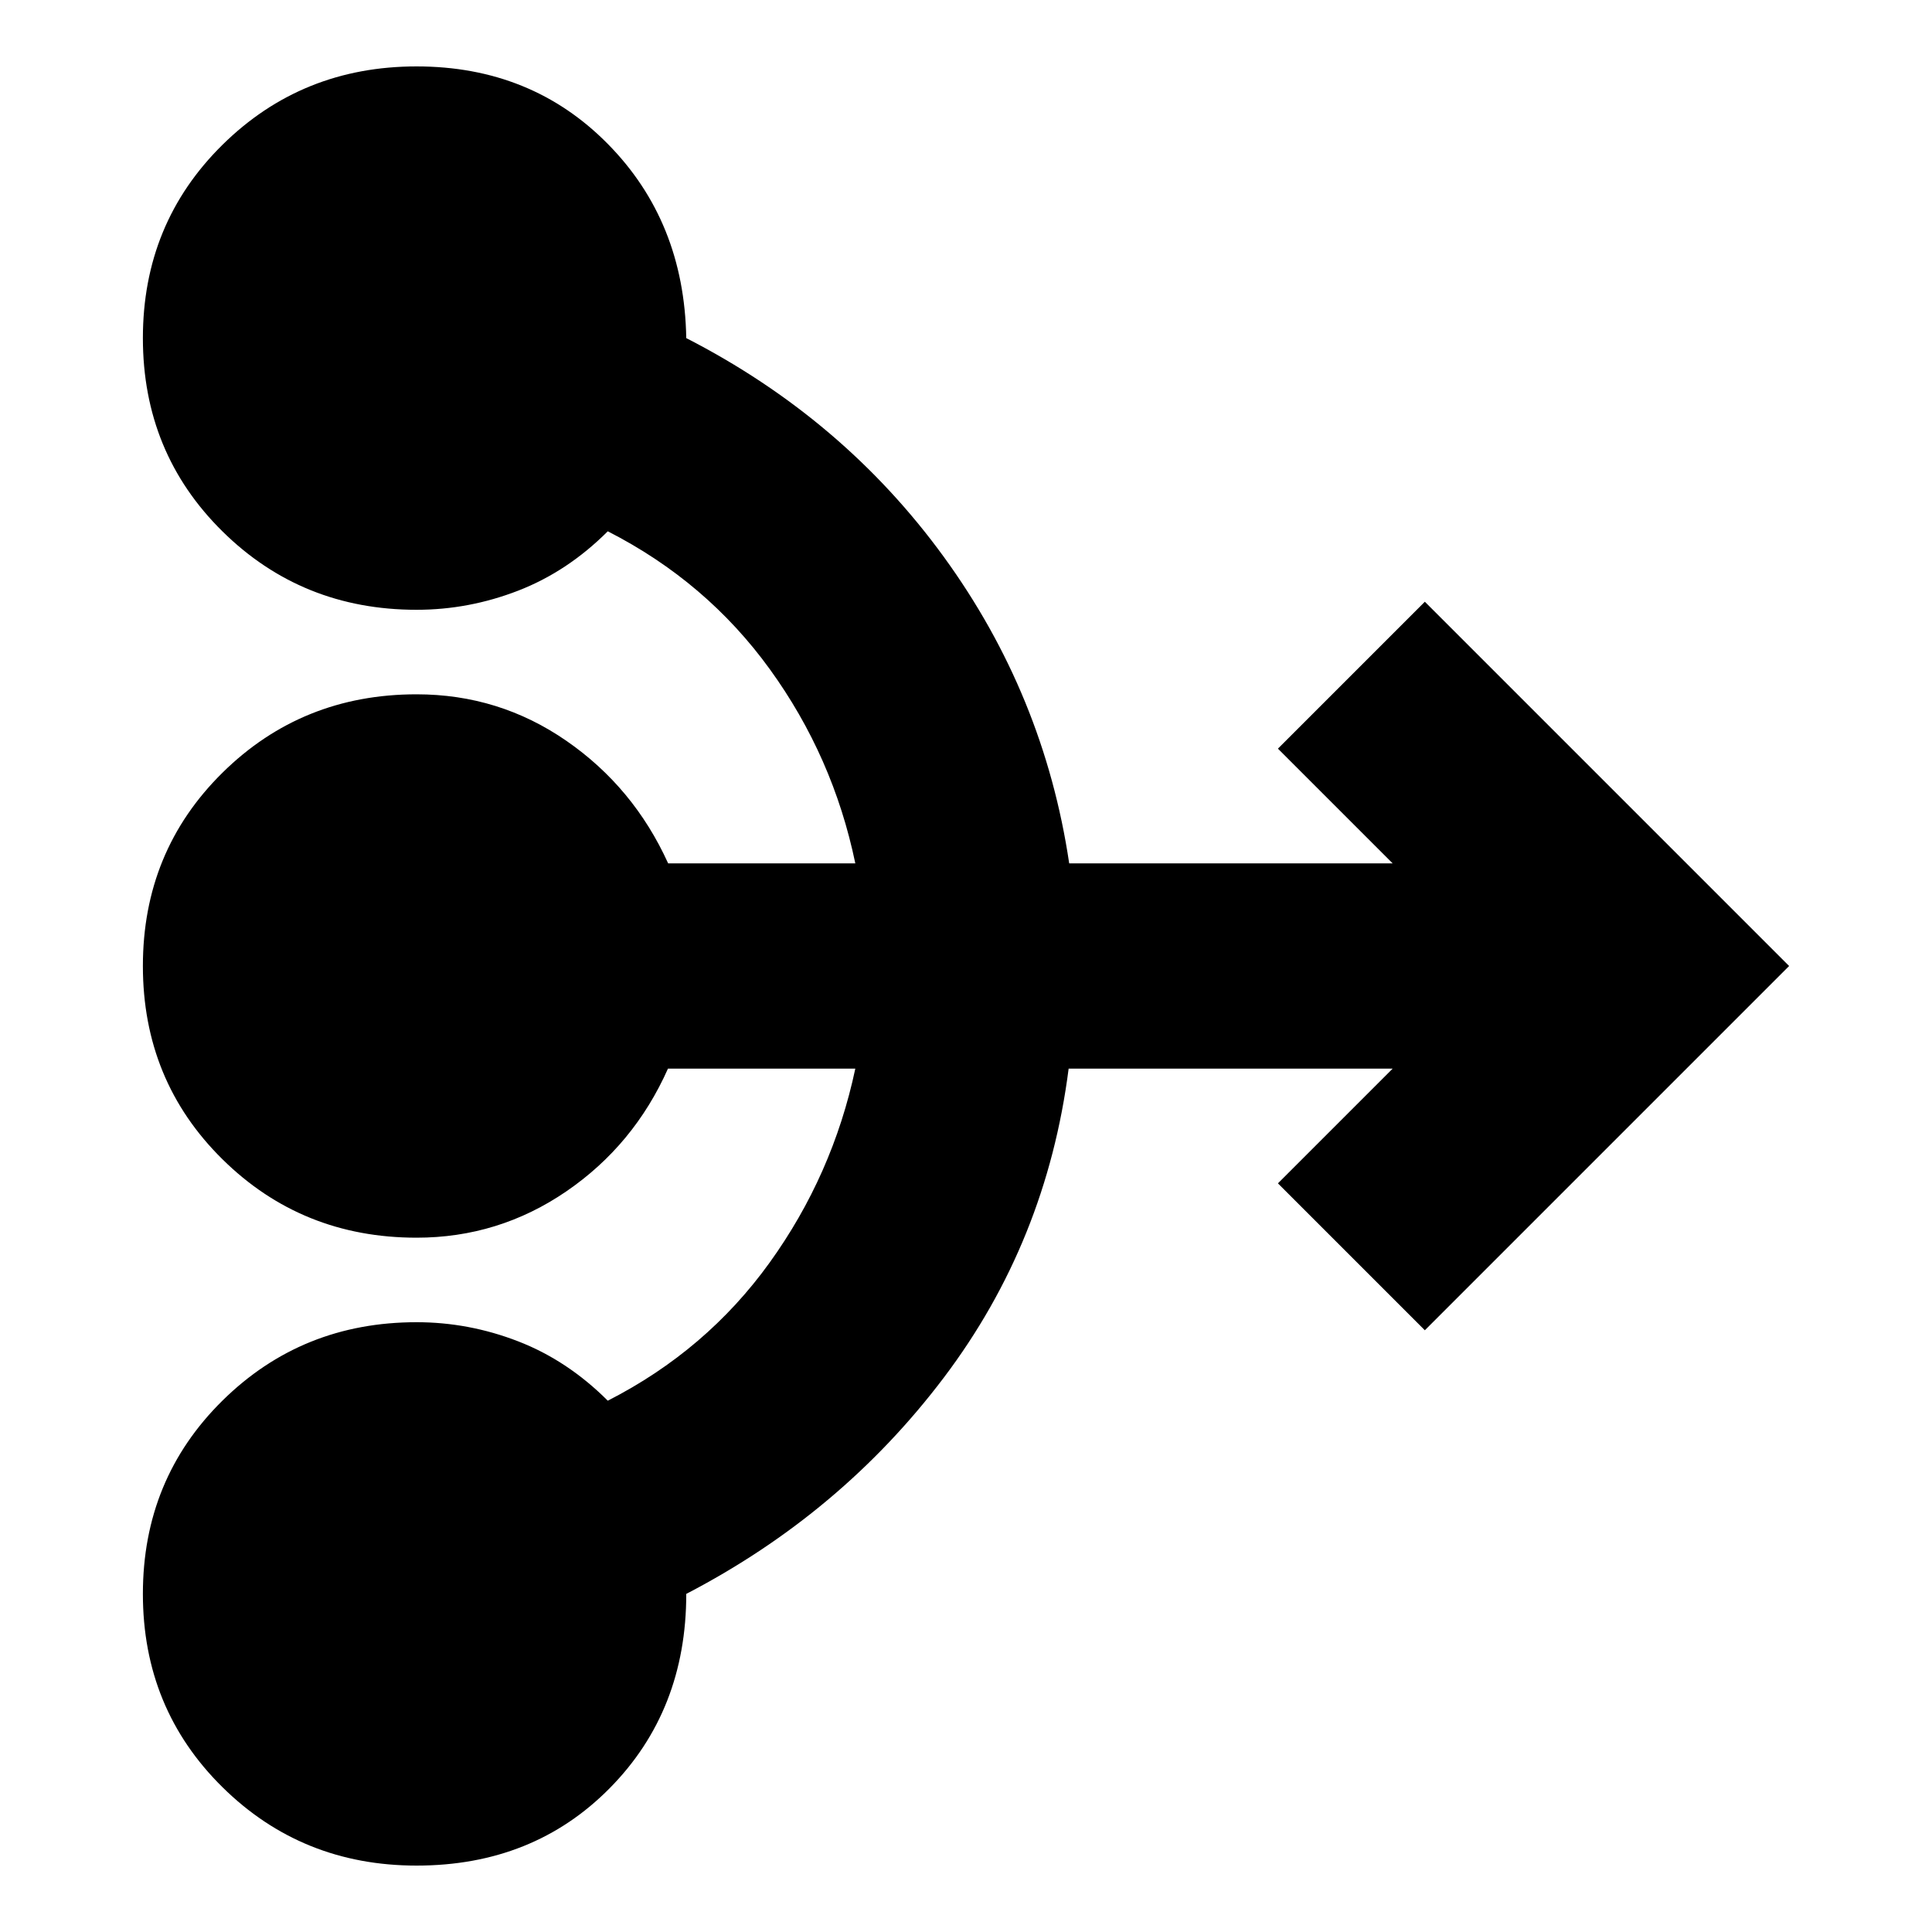 <svg xmlns="http://www.w3.org/2000/svg" height="20" viewBox="0 -960 960 960" width="20"><path d="M207-33q-57 0-96.5-39T71-168q0-57 39.5-96t96.5-39q25.95 0 50.47 9.5Q282-284 302-264q49-25 80.39-68.57Q413.78-376.14 425-429h-93.09q-16.91 38-50.53 61-33.62 23-74.38 23-57 0-96.5-39T71-480q0-57 39.5-96t96.5-39q41 0 74.42 23.1T332-531h93q-11-53-42.5-96.5T302-696q-20 20-44.53 29.5Q232.95-657 207-657q-57 0-96.5-39T71-792q0-57 39.5-96t96.5-39q57 0 95 38.5t39 96.5q78 40 127.91 108.61 49.9 68.61 62.37 152.39H692l-57-57 73-73 181 181-181 181-73-73 57-57H531q-11 86-62 153.5T341-168q0 58-38 96.5T207-33Z"/></svg>